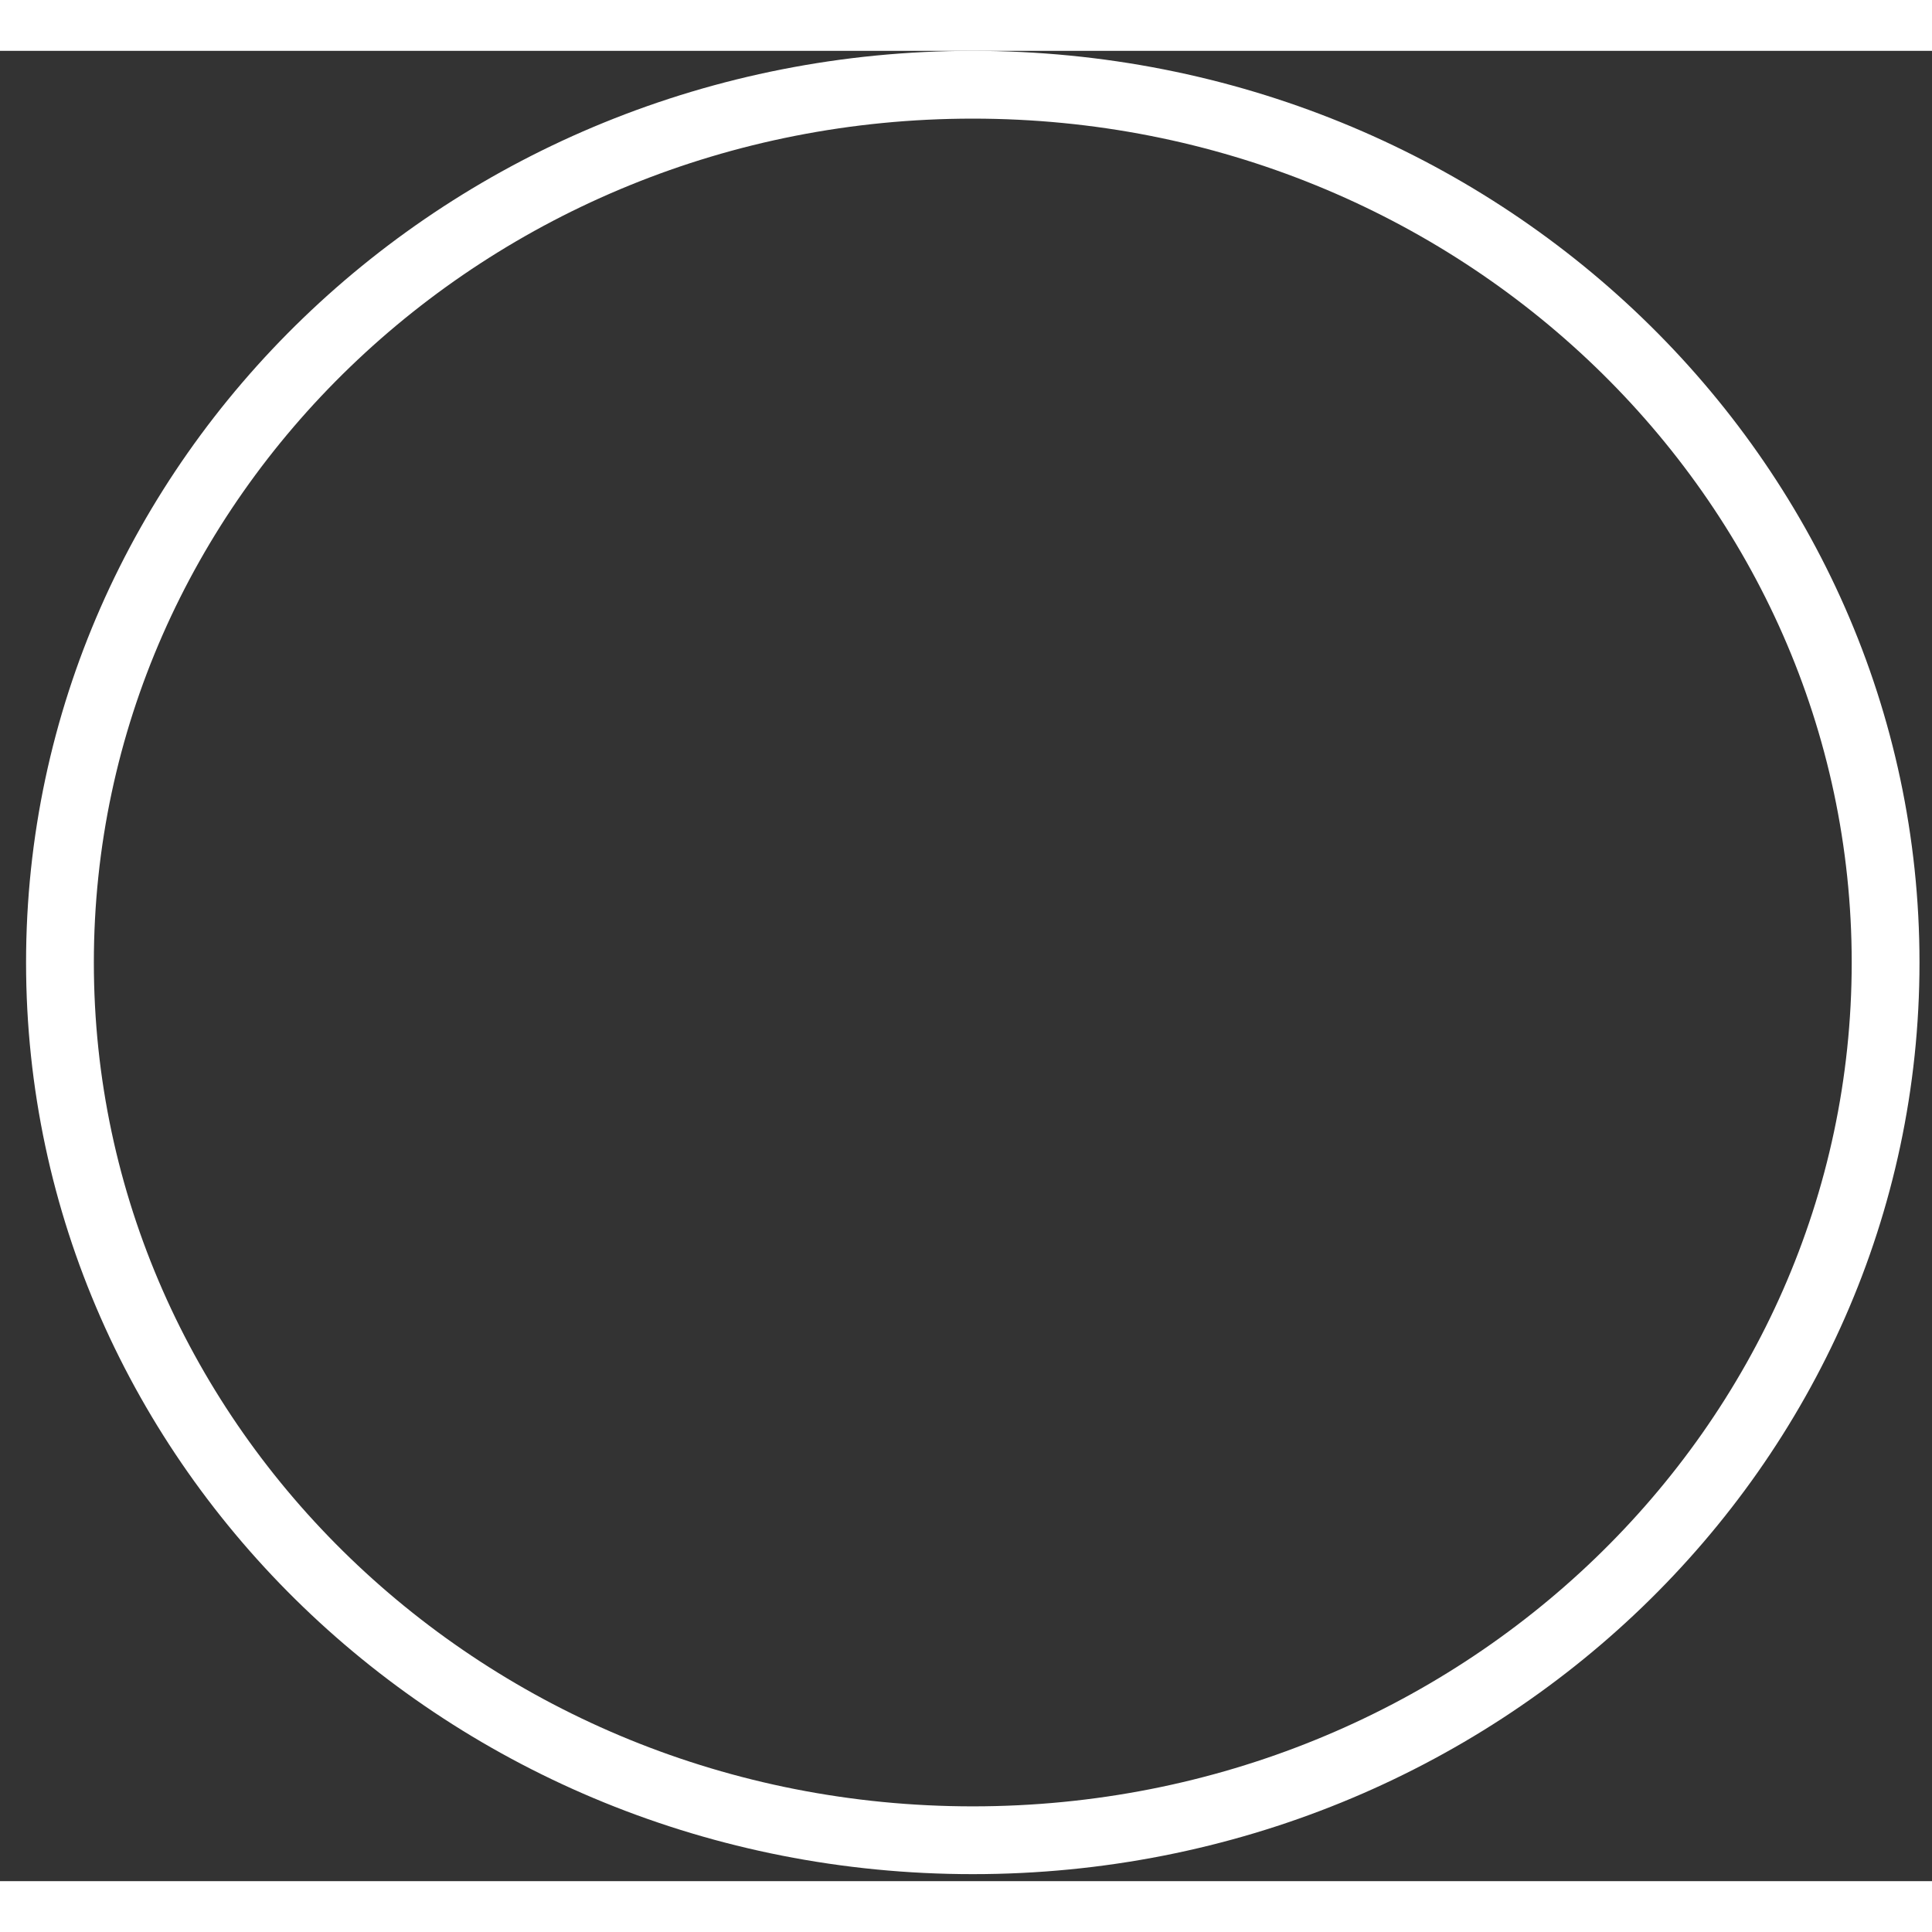 <svg xmlns="http://www.w3.org/2000/svg" width="54" height="54" viewBox="0 0 57 54" fill="none">
  <rect x="0" y="0" width="57" height="54" fill="#333333" stroke="none"/>
  <path d="M55.631 26.897C55.631 41.164 43.61 52.793 28.7 52.793C13.791 52.793 1.769 41.164 1.769 26.897C1.769 12.63 13.791 1 28.7 1C43.61 1 55.631 12.63 55.631 26.897Z" stroke="white" stroke-width="2"/>
</svg>